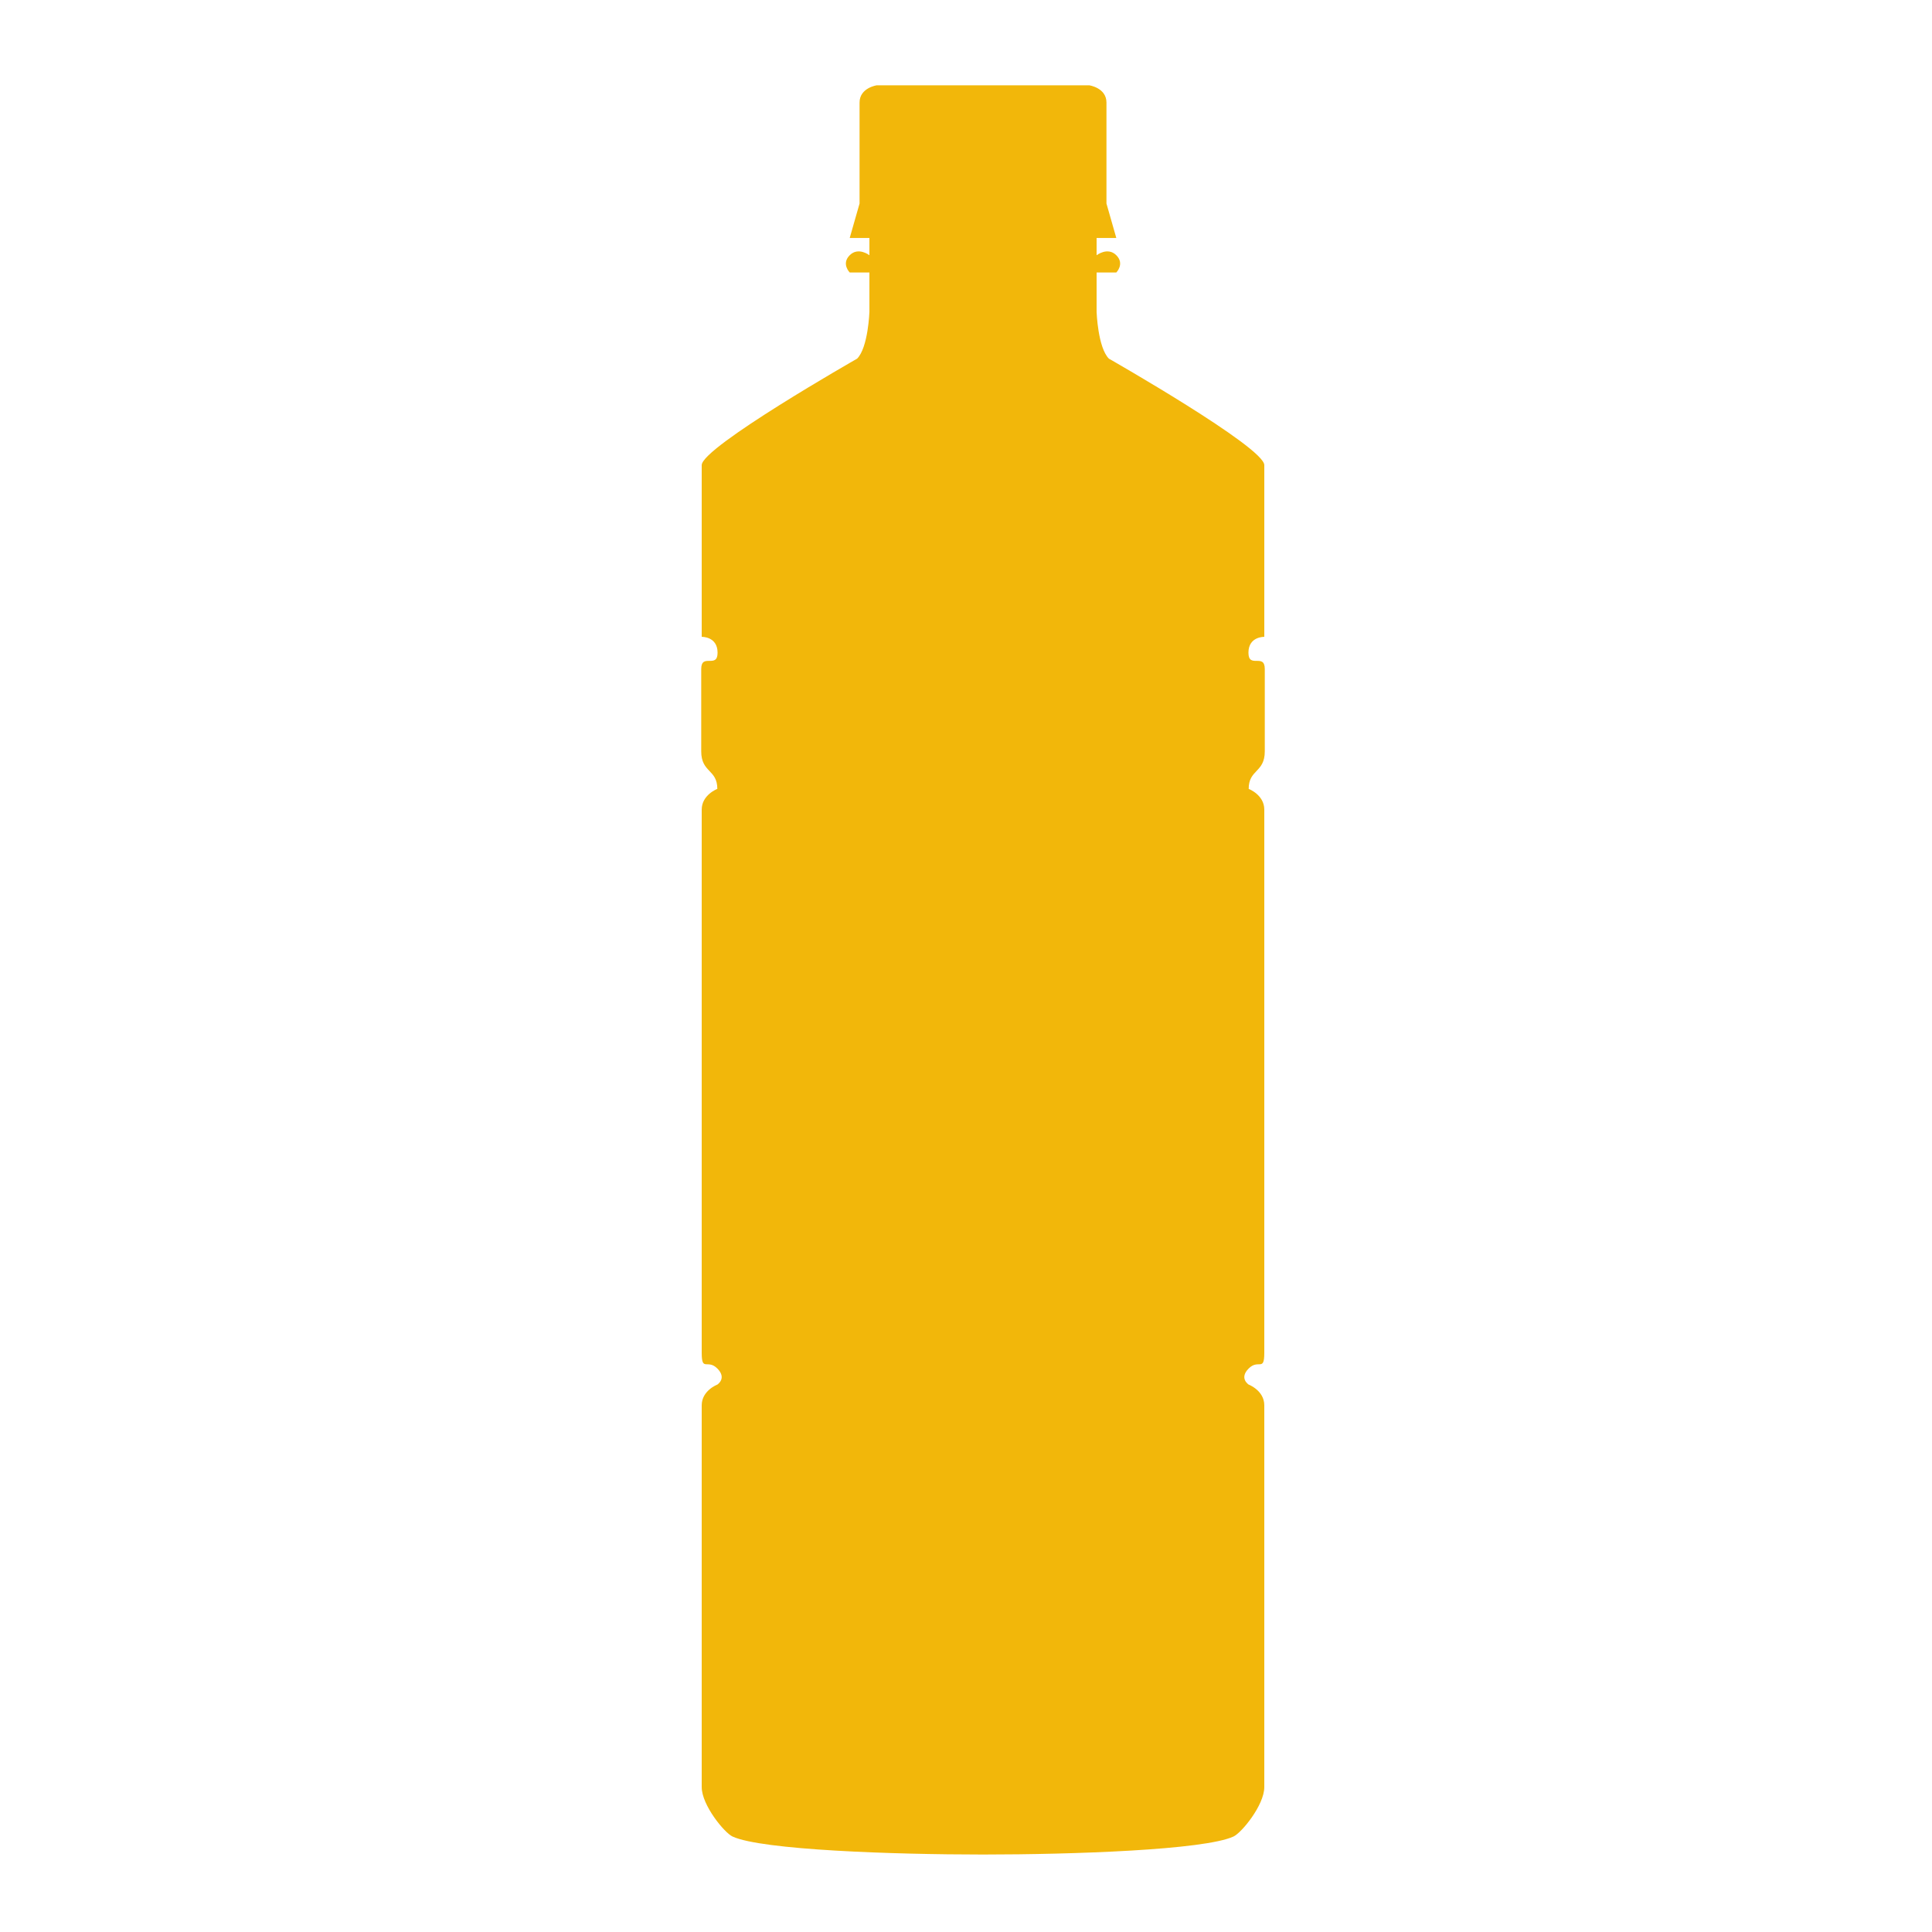 <?xml version="1.0" encoding="iso-8859-1"?>
<!-- Generator: Adobe Illustrator 18.1.1, SVG Export Plug-In . SVG Version: 6.00 Build 0)  -->
<svg version="1.1" xmlns="http://www.w3.org/2000/svg" xmlns:xlink="http://www.w3.org/1999/xlink" x="0px" y="0px"
	 viewBox="0 0 180 180" style="enable-background:new 0 0 180 180;" xml:space="preserve">
<g id="ca1">
	<rect y="0" style="fill:#FFFFFF;" width="180" height="180"/>
</g>
<g id="ca2">
	<path style="fill:#F2B70A;" d="M101.48,7.947c0,0,1.606,0.229,1.606,1.606c0,1.377,0,9.407,0,9.407l0.918,3.213h-1.836v1.607
		c0,0,1.033-0.804,1.836,0c0.803,0.803,0,1.606,0,1.606h-1.836v3.671c0,0,0.115,3.327,1.147,4.359c0,0,14.477,8.25,14.477,9.917
		s0,16,0,16s-1.477-0.046-1.477,1.477c0,1.523,1.522,0,1.522,1.523c0,1.523,0,5.667,0,7.667s-1.5,1.667-1.5,3.5
		c0,0,1.454,0.551,1.454,1.928c0,0,0,48.822,0,50.619c0,1.797-0.538,0.537-1.454,1.453c-0.917,0.916,0,1.5,0,1.5
		s1.454,0.551,1.454,1.928c0,0.998,0,33.591,0,35.572c0,1.686-2.121,4.262-2.871,4.606c-2.729,1.255-14.955,1.676-23.336,1.676
		c-8.381,0-20.606-0.421-23.336-1.676c-0.75-0.345-2.871-2.921-2.871-4.606c0-1.982,0-34.574,0-35.572
		c0-1.377,1.454-1.928,1.454-1.928s0.916-0.584,0-1.5c-0.917-0.916-1.454,0.344-1.454-1.453c0-1.797,0-50.619,0-50.619
		c0-1.377,1.454-1.928,1.454-1.928c0-1.833-1.5-1.5-1.5-3.5s0-6.144,0-7.667c0-1.523,1.523,0,1.523-1.523
		c0-1.523-1.477-1.477-1.477-1.477s0-14.333,0-16s14.477-9.917,14.477-9.917c1.032-1.032,1.147-4.359,1.147-4.359v-3.671h-1.836
		c0,0-0.803-0.804,0-1.606c0.803-0.804,1.836,0,1.836,0v-1.607h-1.836l0.918-3.213c0,0,0-8.03,0-9.407
		c0-1.377,1.606-1.606,1.606-1.606H101.48z"/>
</g>
</svg>

